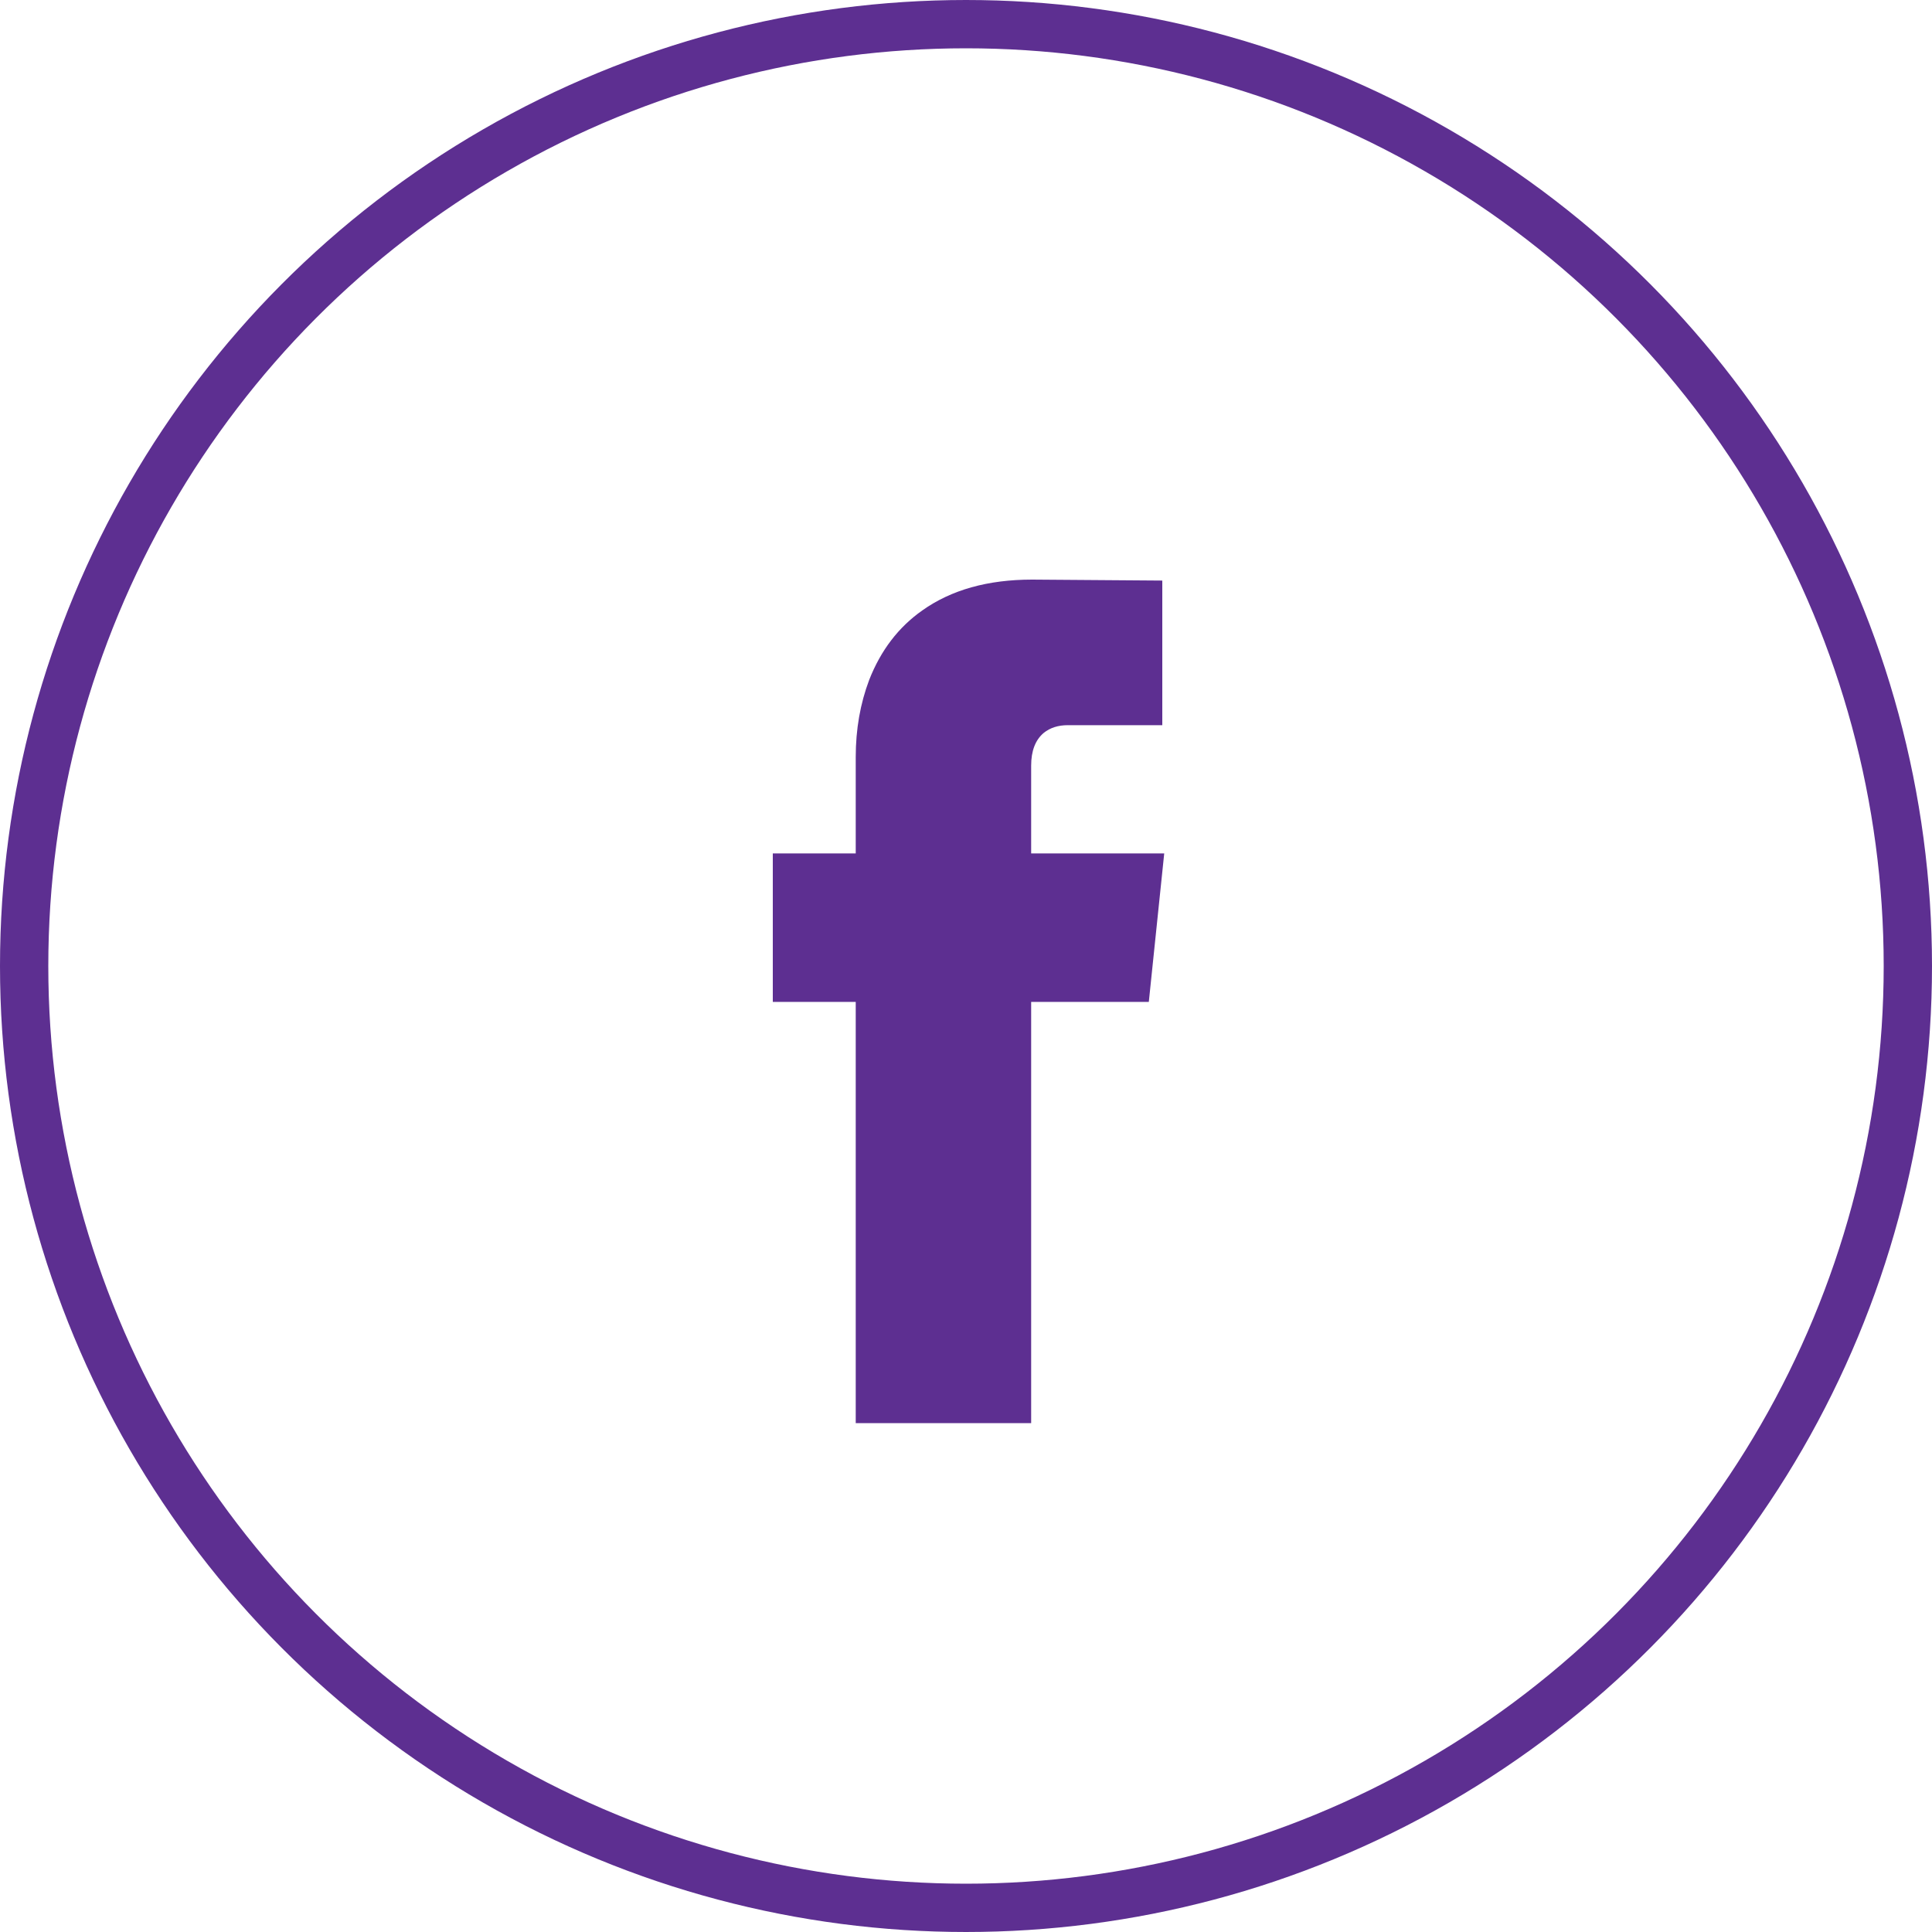 <svg width="40" height="40" viewBox="0 0 40 40" fill="none" xmlns="http://www.w3.org/2000/svg">
<circle cx="20" cy="20" r="19.5" stroke="#5D2F91"/>
<path d="M24.104 17.669L23.785 20.743H21.349V29.465H17.717V20.743H16V17.669H17.717V15.673C17.717 15.101 17.81 14.568 17.996 14.076C18.236 13.464 18.602 12.985 19.094 12.639C19.693 12.213 20.451 12 21.369 12L24.064 12.02V15.014H22.108C21.908 15.014 21.742 15.067 21.609 15.174C21.436 15.32 21.349 15.546 21.349 15.852V17.669H24.104Z" fill="#5D2F91"/>
</svg>
